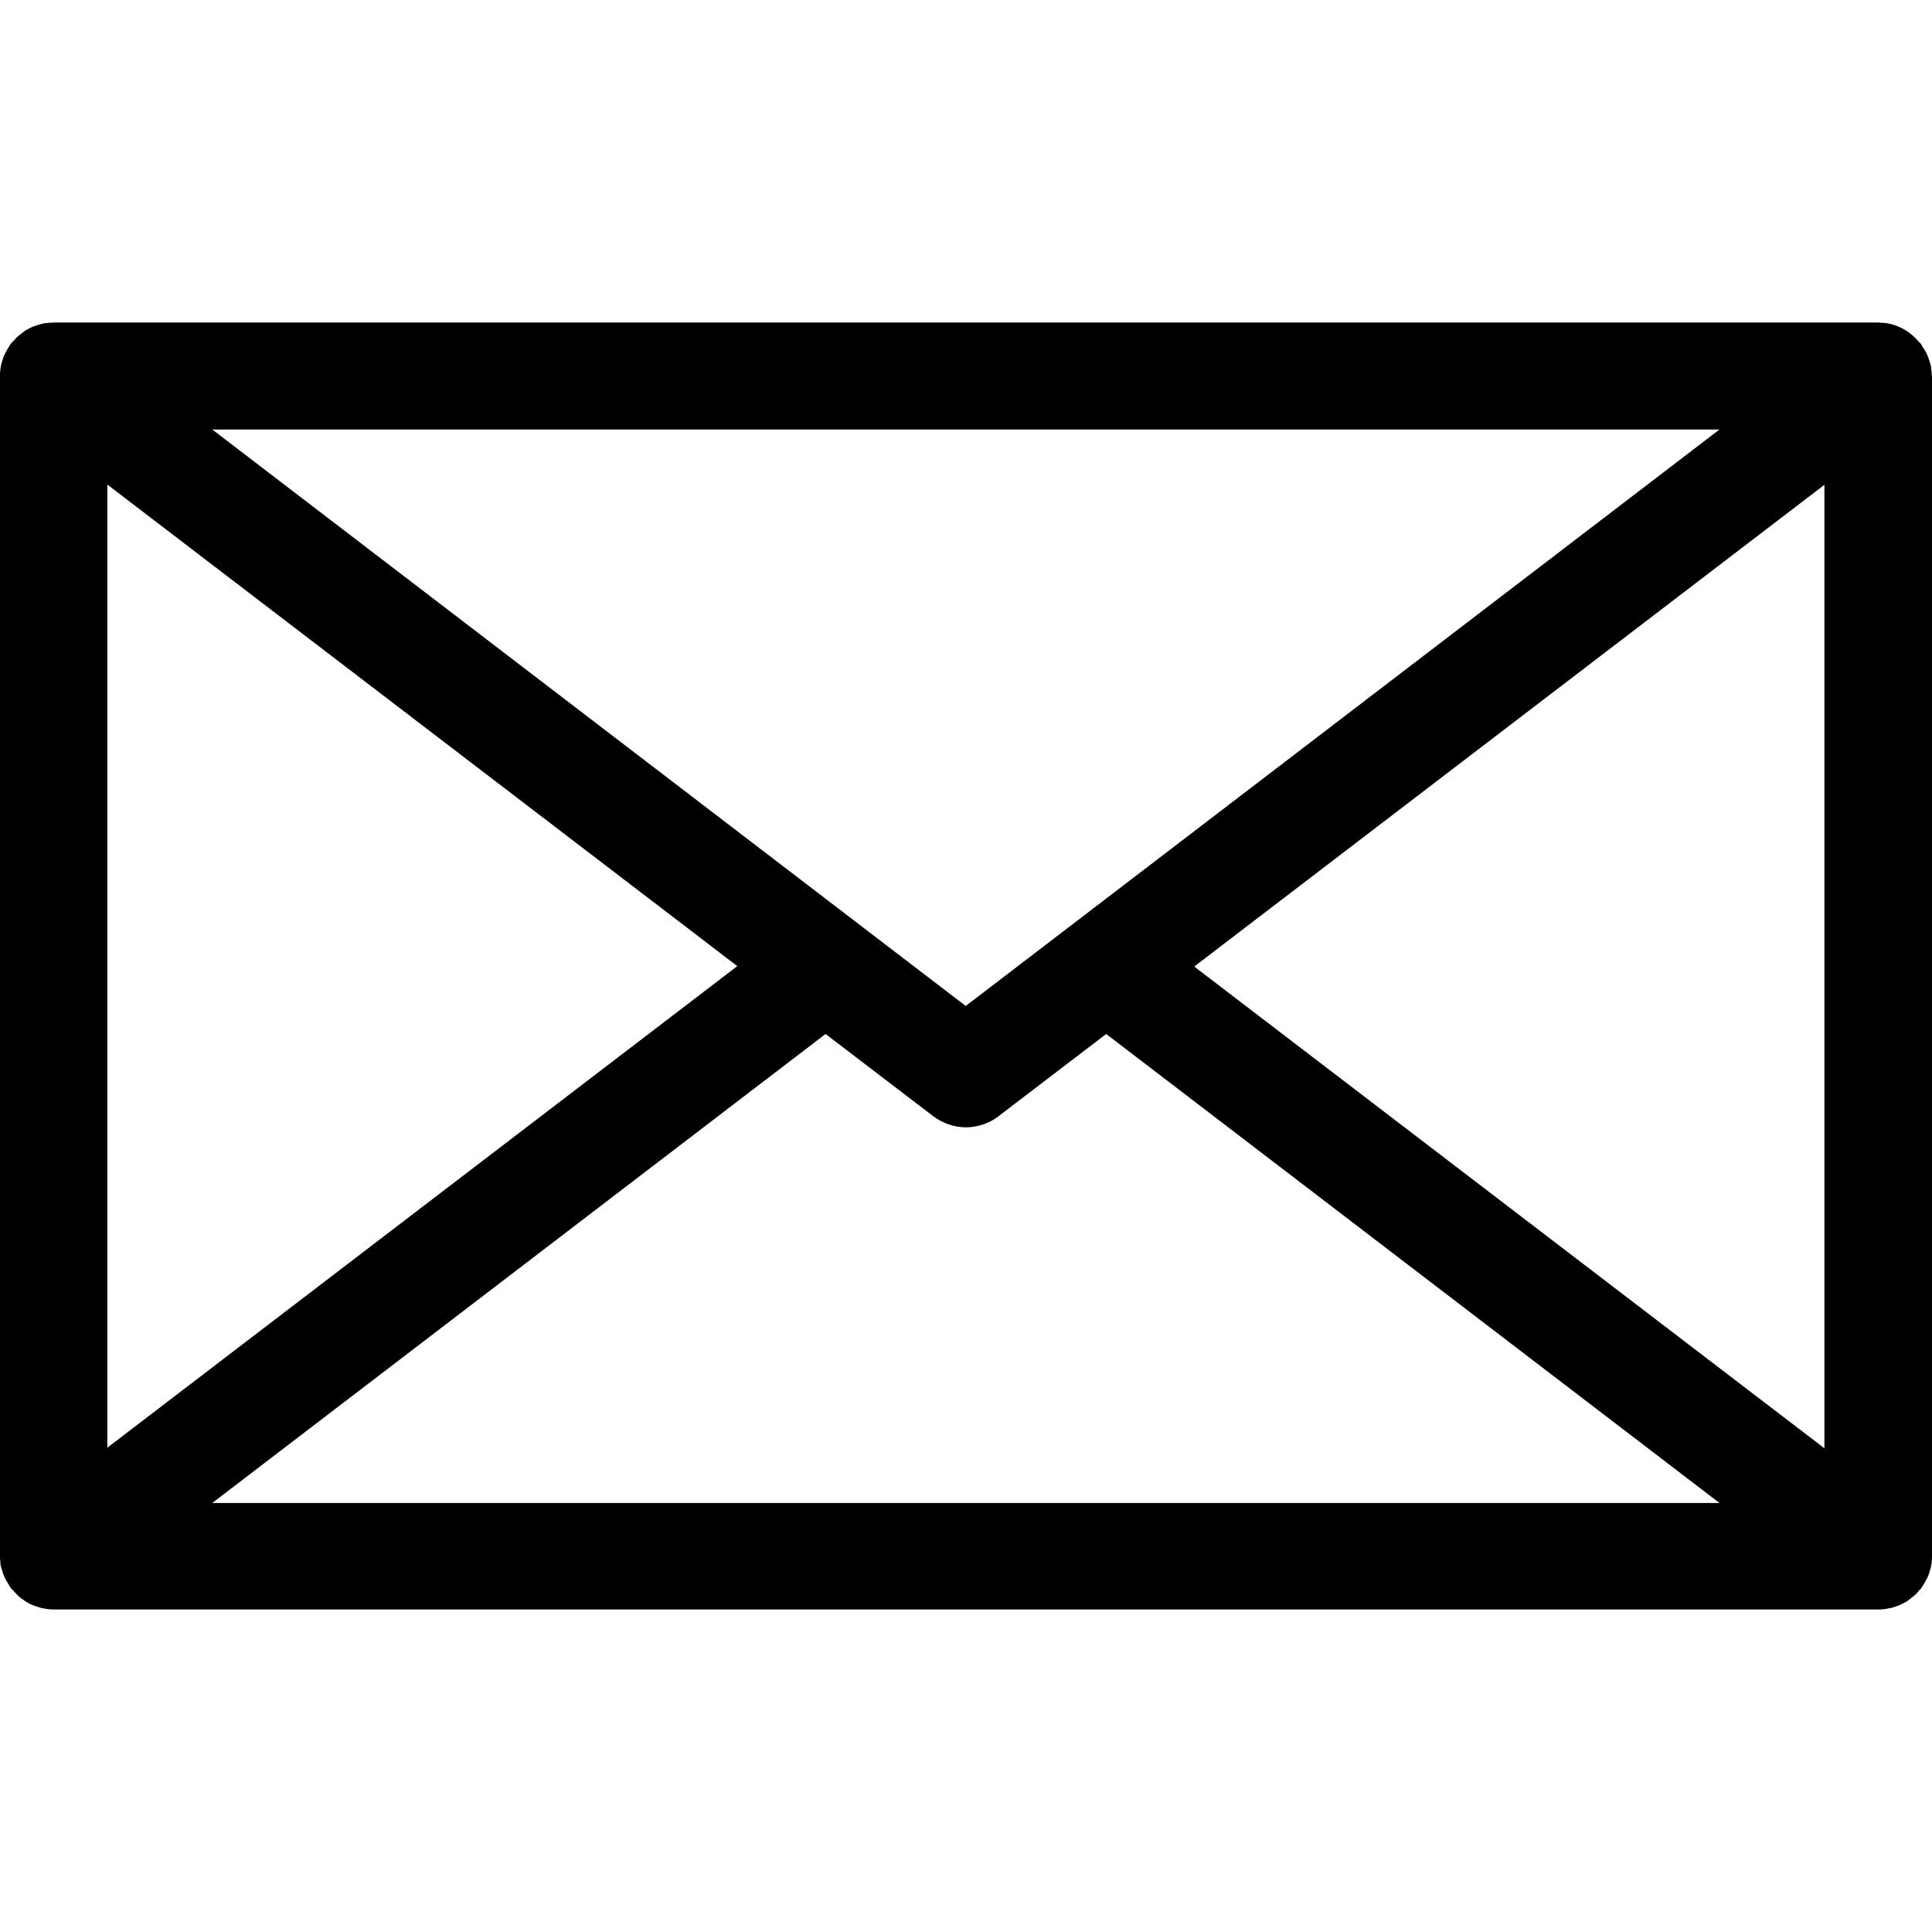<svg width="16" height="16" viewBox="0 0 16 16" fill="none" xmlns="http://www.w3.org/2000/svg">
<path d="M15.998 3.113C15.998 3.113 15.998 3.104 15.998 3.102C15.998 3.086 15.996 3.068 15.993 3.053C15.993 3.04 15.991 3.026 15.987 3.015C15.982 3 15.978 2.986 15.973 2.973C15.969 2.96 15.964 2.946 15.958 2.933C15.953 2.92 15.944 2.908 15.938 2.897C15.929 2.884 15.922 2.871 15.913 2.857C15.911 2.853 15.909 2.851 15.907 2.846C15.9 2.84 15.893 2.833 15.887 2.826C15.876 2.815 15.867 2.804 15.856 2.793C15.845 2.782 15.833 2.773 15.822 2.764C15.811 2.755 15.8 2.746 15.789 2.74C15.776 2.731 15.762 2.724 15.749 2.717C15.736 2.711 15.725 2.706 15.711 2.7C15.698 2.695 15.682 2.691 15.669 2.686C15.656 2.682 15.642 2.68 15.629 2.677C15.613 2.675 15.596 2.673 15.58 2.673C15.571 2.673 15.562 2.671 15.553 2.671H0.444C0.444 2.671 0.429 2.671 0.42 2.673C0.402 2.673 0.387 2.675 0.369 2.677C0.356 2.68 0.344 2.682 0.331 2.686C0.316 2.691 0.3 2.695 0.287 2.7C0.273 2.704 0.262 2.711 0.251 2.715C0.238 2.722 0.224 2.729 0.211 2.737C0.2 2.744 0.189 2.753 0.178 2.762C0.167 2.771 0.153 2.78 0.142 2.791C0.131 2.802 0.122 2.813 0.111 2.824C0.104 2.831 0.098 2.837 0.091 2.844C0.089 2.849 0.087 2.851 0.084 2.855C0.076 2.869 0.067 2.882 0.06 2.895C0.053 2.906 0.047 2.92 0.04 2.931C0.033 2.944 0.029 2.957 0.024 2.971C0.02 2.984 0.016 3 0.011 3.013C0.009 3.026 0.007 3.037 0.004 3.051C0.002 3.066 0 3.084 0 3.1C0 3.104 0 3.108 0 3.111V12.887C0 12.887 0 12.896 0 12.898C0 12.914 0.002 12.931 0.004 12.947C0.004 12.96 0.007 12.974 0.011 12.985C0.016 12.998 0.02 13.014 0.024 13.027C0.029 13.04 0.033 13.054 0.04 13.067C0.047 13.08 0.053 13.091 0.06 13.103C0.069 13.116 0.076 13.129 0.084 13.143C0.087 13.147 0.089 13.149 0.091 13.154C0.096 13.16 0.102 13.165 0.107 13.169C0.12 13.185 0.136 13.2 0.151 13.216C0.16 13.225 0.169 13.232 0.18 13.24C0.196 13.252 0.213 13.263 0.231 13.274C0.242 13.28 0.251 13.285 0.262 13.289C0.282 13.298 0.304 13.305 0.327 13.312C0.336 13.314 0.342 13.318 0.351 13.318C0.382 13.325 0.413 13.329 0.447 13.329H15.556C15.589 13.329 15.62 13.325 15.651 13.318C15.66 13.318 15.667 13.314 15.676 13.312C15.698 13.305 15.72 13.298 15.74 13.289C15.751 13.285 15.76 13.278 15.769 13.274C15.787 13.265 15.805 13.254 15.82 13.24C15.829 13.234 15.838 13.225 15.849 13.218C15.864 13.205 15.88 13.189 15.893 13.171C15.898 13.165 15.905 13.163 15.909 13.156C15.911 13.152 15.913 13.149 15.916 13.145C15.925 13.132 15.933 13.118 15.94 13.105C15.947 13.094 15.953 13.08 15.96 13.069C15.967 13.056 15.971 13.043 15.976 13.029C15.98 13.016 15.984 13 15.989 12.987C15.991 12.974 15.993 12.963 15.996 12.949C15.998 12.934 16 12.916 16 12.9C16 12.896 16 12.892 16 12.889V3.113H15.998ZM0.889 4.013L6.106 8.001L0.889 11.989V4.013ZM7.999 8.332L1.758 3.557H14.24L7.999 8.33V8.332ZM6.837 8.563L7.73 9.245C7.81 9.305 7.906 9.336 7.999 9.336C8.092 9.336 8.19 9.305 8.268 9.245L9.161 8.563L14.24 12.447H1.758L6.837 8.563ZM9.892 8.003L15.109 4.015V11.994L9.892 8.006V8.003Z" fill="black"/>
</svg>
